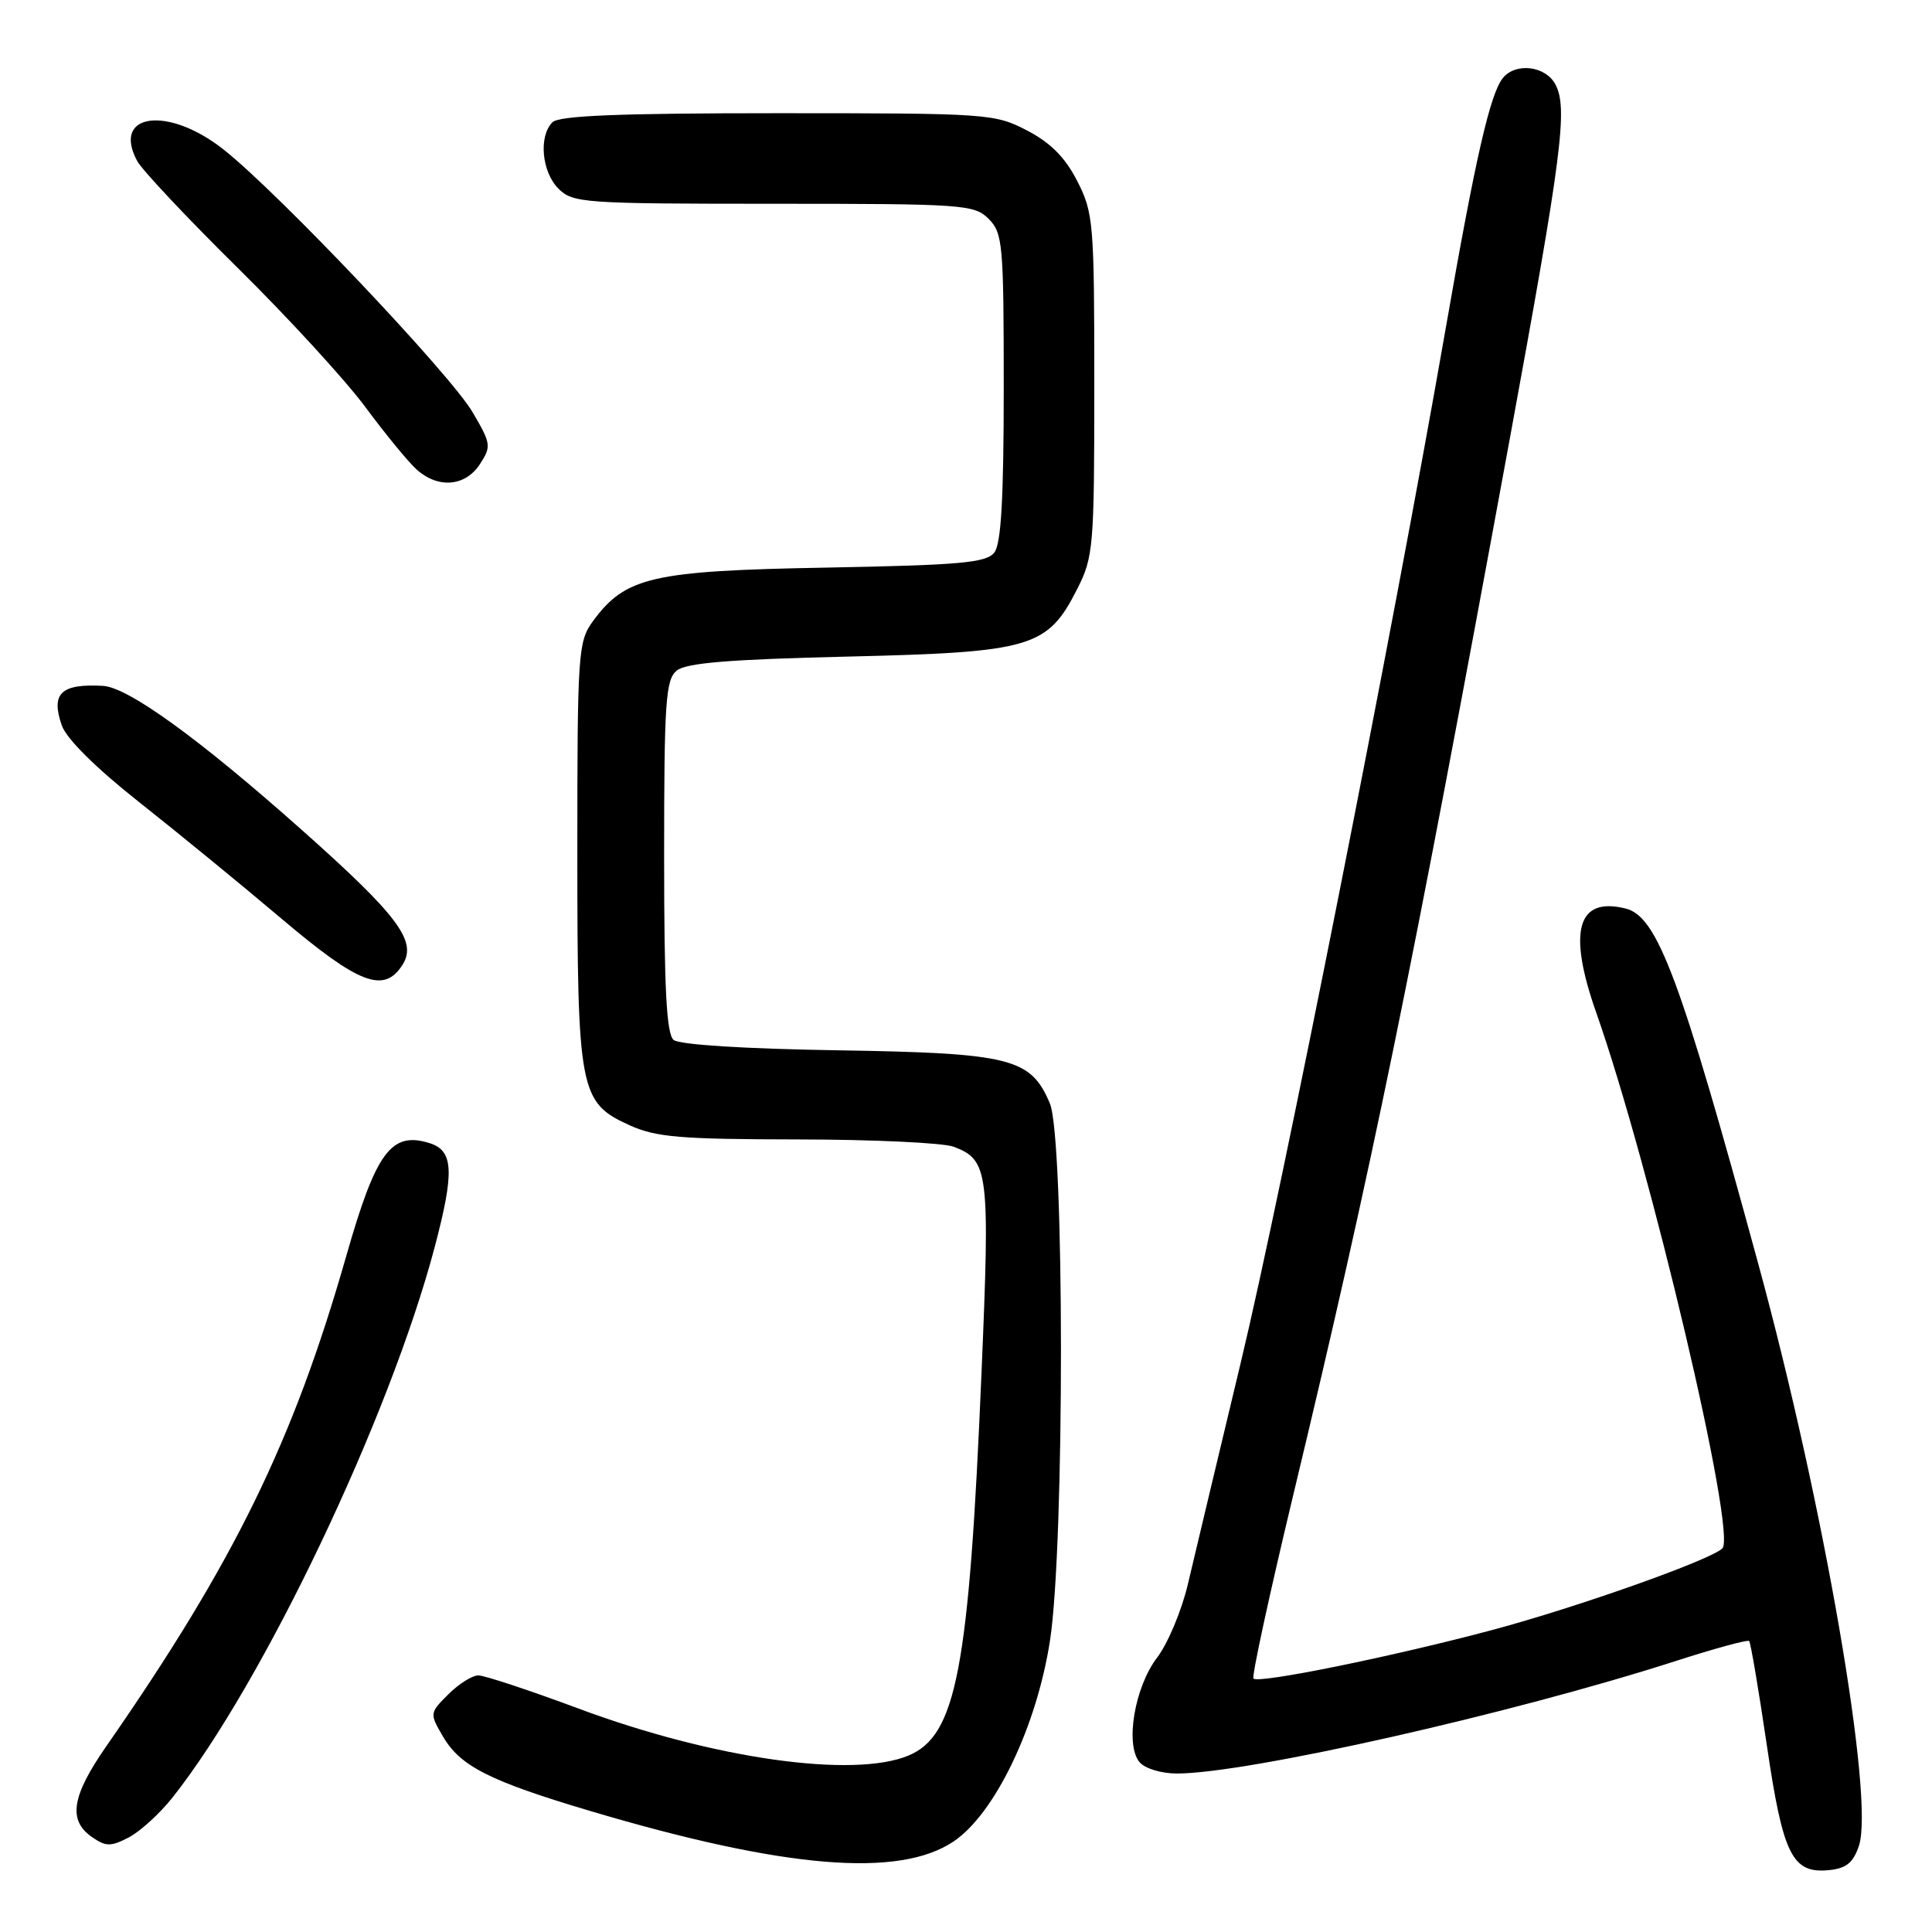 <?xml version="1.0" encoding="UTF-8" standalone="no"?>
<!DOCTYPE svg PUBLIC "-//W3C//DTD SVG 1.1//EN" "http://www.w3.org/Graphics/SVG/1.1/DTD/svg11.dtd" >
<svg xmlns="http://www.w3.org/2000/svg" xmlns:xlink="http://www.w3.org/1999/xlink" version="1.1" viewBox="0 0 256 256">
 <g >
 <path fill="currentColor"
d=" M 246.32 244.57 C 248.40 238.28 241.67 199.33 232.99 167.50 C 222.67 129.62 219.62 121.44 215.42 120.39 C 209.01 118.78 207.70 123.35 211.49 134.12 C 218.70 154.59 230.16 203.25 228.22 205.17 C 226.69 206.70 208.93 212.99 197.74 215.98 C 184.56 219.50 166.78 223.12 166.09 222.42 C 165.84 222.17 168.20 211.29 171.33 198.23 C 181.88 154.28 186.83 130.12 200.08 58.00 C 206.99 20.37 207.77 14.30 206.09 11.17 C 204.79 8.74 200.87 8.25 199.16 10.31 C 197.46 12.35 195.49 20.97 191.55 43.59 C 184.57 83.59 169.90 157.64 164.42 180.50 C 161.39 193.15 158.23 206.37 157.41 209.87 C 156.59 213.38 154.75 217.77 153.33 219.63 C 150.34 223.55 149.06 231.16 150.99 233.49 C 151.70 234.34 153.87 235.00 155.95 235.00 C 165.21 235.00 200.25 227.10 221.99 220.11 C 227.17 218.44 231.58 217.24 231.77 217.44 C 231.97 217.64 233.01 223.78 234.09 231.09 C 236.25 245.84 237.47 248.29 242.37 247.80 C 244.65 247.57 245.57 246.81 246.32 244.57 Z  M 126.36 244.00 C 131.84 240.31 137.37 228.78 139.13 217.38 C 141.08 204.77 141.06 150.83 139.11 146.20 C 136.58 140.20 133.94 139.54 111.01 139.17 C 98.72 138.98 90.02 138.43 89.26 137.80 C 88.31 137.01 88.00 130.99 88.00 113.50 C 88.00 93.10 88.20 90.08 89.65 88.87 C 90.89 87.84 96.58 87.37 112.40 87.00 C 136.74 86.42 138.80 85.81 142.75 78.02 C 144.89 73.80 145.00 72.43 145.00 51.00 C 145.00 29.56 144.89 28.20 142.75 24.01 C 141.15 20.87 139.22 18.92 136.09 17.29 C 131.80 15.06 130.96 15.00 103.04 15.00 C 82.10 15.00 74.08 15.32 73.20 16.20 C 71.35 18.05 71.78 22.78 74.00 25.00 C 75.90 26.90 77.33 27.00 102.50 27.00 C 127.67 27.00 129.10 27.10 131.00 29.00 C 132.87 30.87 133.00 32.33 133.00 51.31 C 133.00 66.04 132.66 72.06 131.75 73.22 C 130.69 74.57 127.25 74.88 109.50 75.21 C 86.37 75.63 82.87 76.44 78.56 82.32 C 76.60 85.02 76.50 86.44 76.50 112.82 C 76.50 144.61 76.78 146.09 83.42 149.10 C 86.91 150.69 90.15 150.96 105.68 150.98 C 115.69 150.99 125.00 151.43 126.37 151.95 C 131.00 153.71 131.19 155.19 130.06 181.78 C 128.40 221.24 126.73 229.96 120.38 232.62 C 113.06 235.67 94.50 233.04 76.68 226.40 C 70.18 223.98 64.20 222.00 63.39 222.00 C 62.57 222.00 60.78 223.13 59.40 224.51 C 56.92 226.99 56.91 227.04 58.70 230.10 C 60.99 234.04 64.90 236.01 78.26 239.98 C 103.92 247.60 119.13 248.87 126.36 244.00 Z  M 22.86 238.18 C 34.89 222.98 51.64 187.81 57.62 165.17 C 60.23 155.26 60.09 152.48 56.95 151.48 C 51.85 149.87 49.83 152.59 45.88 166.43 C 38.86 191.01 31.04 206.99 14.09 231.38 C 9.50 237.98 8.99 241.18 12.15 243.39 C 14.02 244.70 14.65 244.71 17.04 243.48 C 18.55 242.70 21.17 240.31 22.86 238.18 Z  M 53.36 127.80 C 55.29 124.71 52.76 121.33 40.00 109.98 C 26.42 97.90 16.99 91.07 13.64 90.88 C 8.07 90.57 6.71 91.88 8.19 96.13 C 8.81 97.89 12.68 101.73 18.34 106.21 C 23.38 110.19 31.94 117.19 37.36 121.78 C 47.62 130.46 50.92 131.70 53.36 127.80 Z  M 63.58 61.52 C 65.12 59.16 65.08 58.80 62.62 54.62 C 59.68 49.60 36.96 25.62 29.66 19.84 C 22.29 13.99 14.77 14.96 18.17 21.32 C 18.81 22.52 24.81 28.90 31.50 35.50 C 38.19 42.10 45.82 50.42 48.46 54.00 C 51.11 57.58 54.16 61.29 55.25 62.25 C 58.09 64.77 61.66 64.45 63.58 61.52 Z "/>
</g>
</svg>